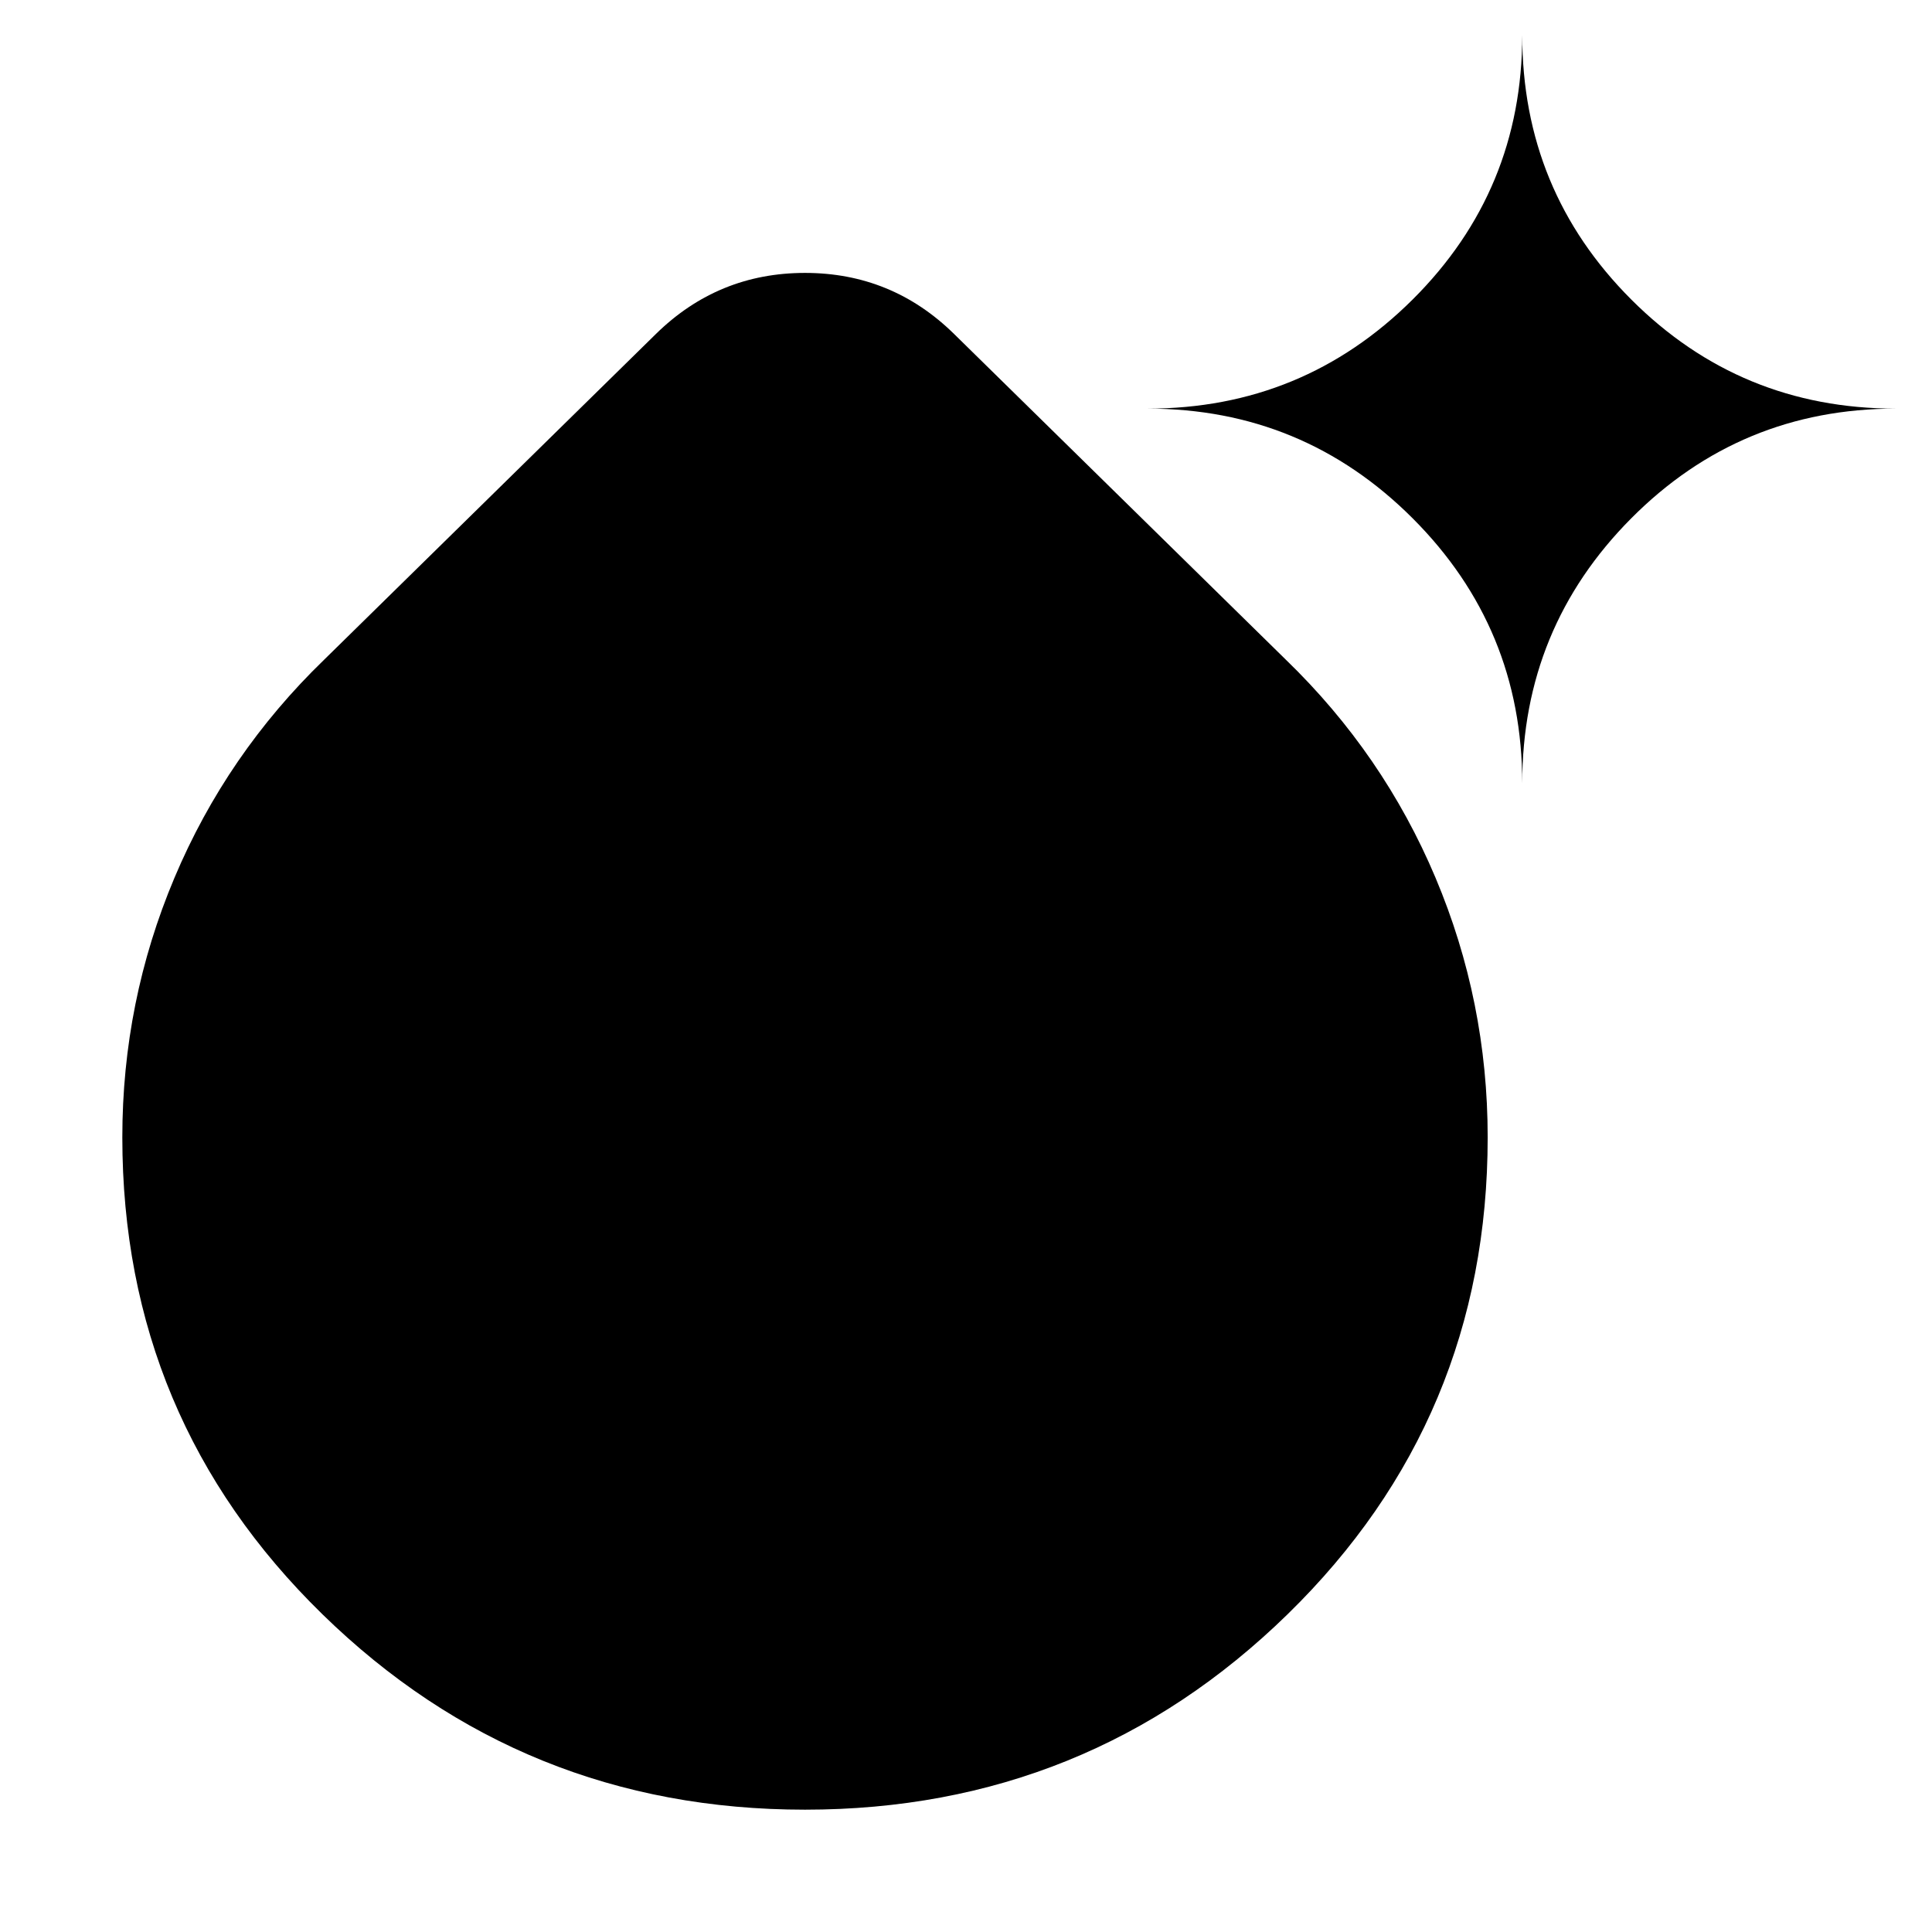 <svg xmlns="http://www.w3.org/2000/svg" height="24" viewBox="0 -960 960 960" width="24"><path d="M400-60.782q-140.348 0-239.783-97.087-99.435-97.087-99.435-237.001 0-67.521 25.913-128.978 25.913-61.457 74.304-108.283l164.913-161.913q30.914-30.348 74.088-30.348 43.174 0 74.088 30.348l164.913 161.913q48.391 46.826 74.304 108.283 25.913 61.457 25.913 128.978 0 139.914-99.435 237.001Q540.348-60.782 400-60.782ZM756.392-570.74q0-77.261-54.478-131.739-54.479-54.478-131.74-54.478 77.261 0 131.74-54.196 54.478-54.196 54.478-131.457 0 77.261 54.196 131.457t131.457 54.196q-77.261 0-131.457 54.478T756.392-570.74Z"/></svg>